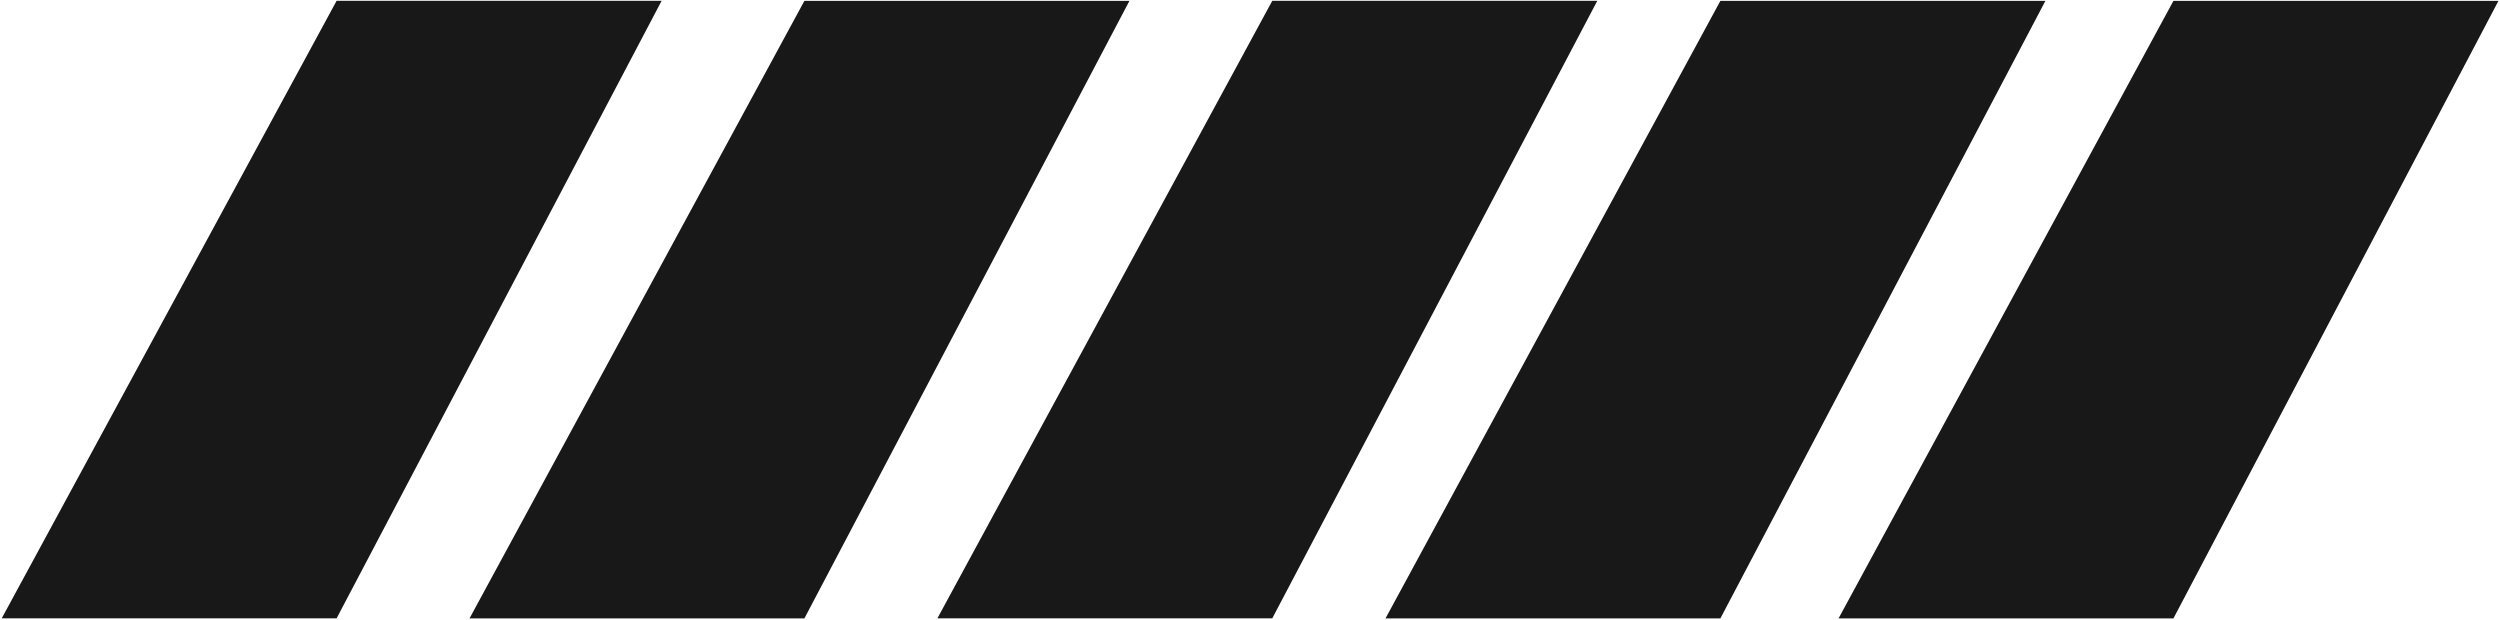 <svg viewBox="0 0 1407 349" fill="none" xmlns="http://www.w3.org/2000/svg">
<path d="M189.435 0.46L372.357 0.466L189.435 348.006L0.969 348.001L189.435 0.46Z" fill="#181818"/>
<path d="M452.723 0.476L635.645 0.482L452.723 348.022L264.257 348.016L452.723 0.476Z" fill="#181818"/>
<path d="M716.027 0.463L898.949 0.468L716.027 348.008L527.561 348.003L716.027 0.463Z" fill="#181818"/>
<path d="M968.235 0.478L1151.16 0.483L968.235 348.023L779.769 348.018L968.235 0.478Z" fill="#181818"/>
<path d="M1223.21 0.489L1406.13 0.494L1223.21 348.034L1034.74 348.029L1223.21 0.489Z" fill="#181818"/>
</svg>
